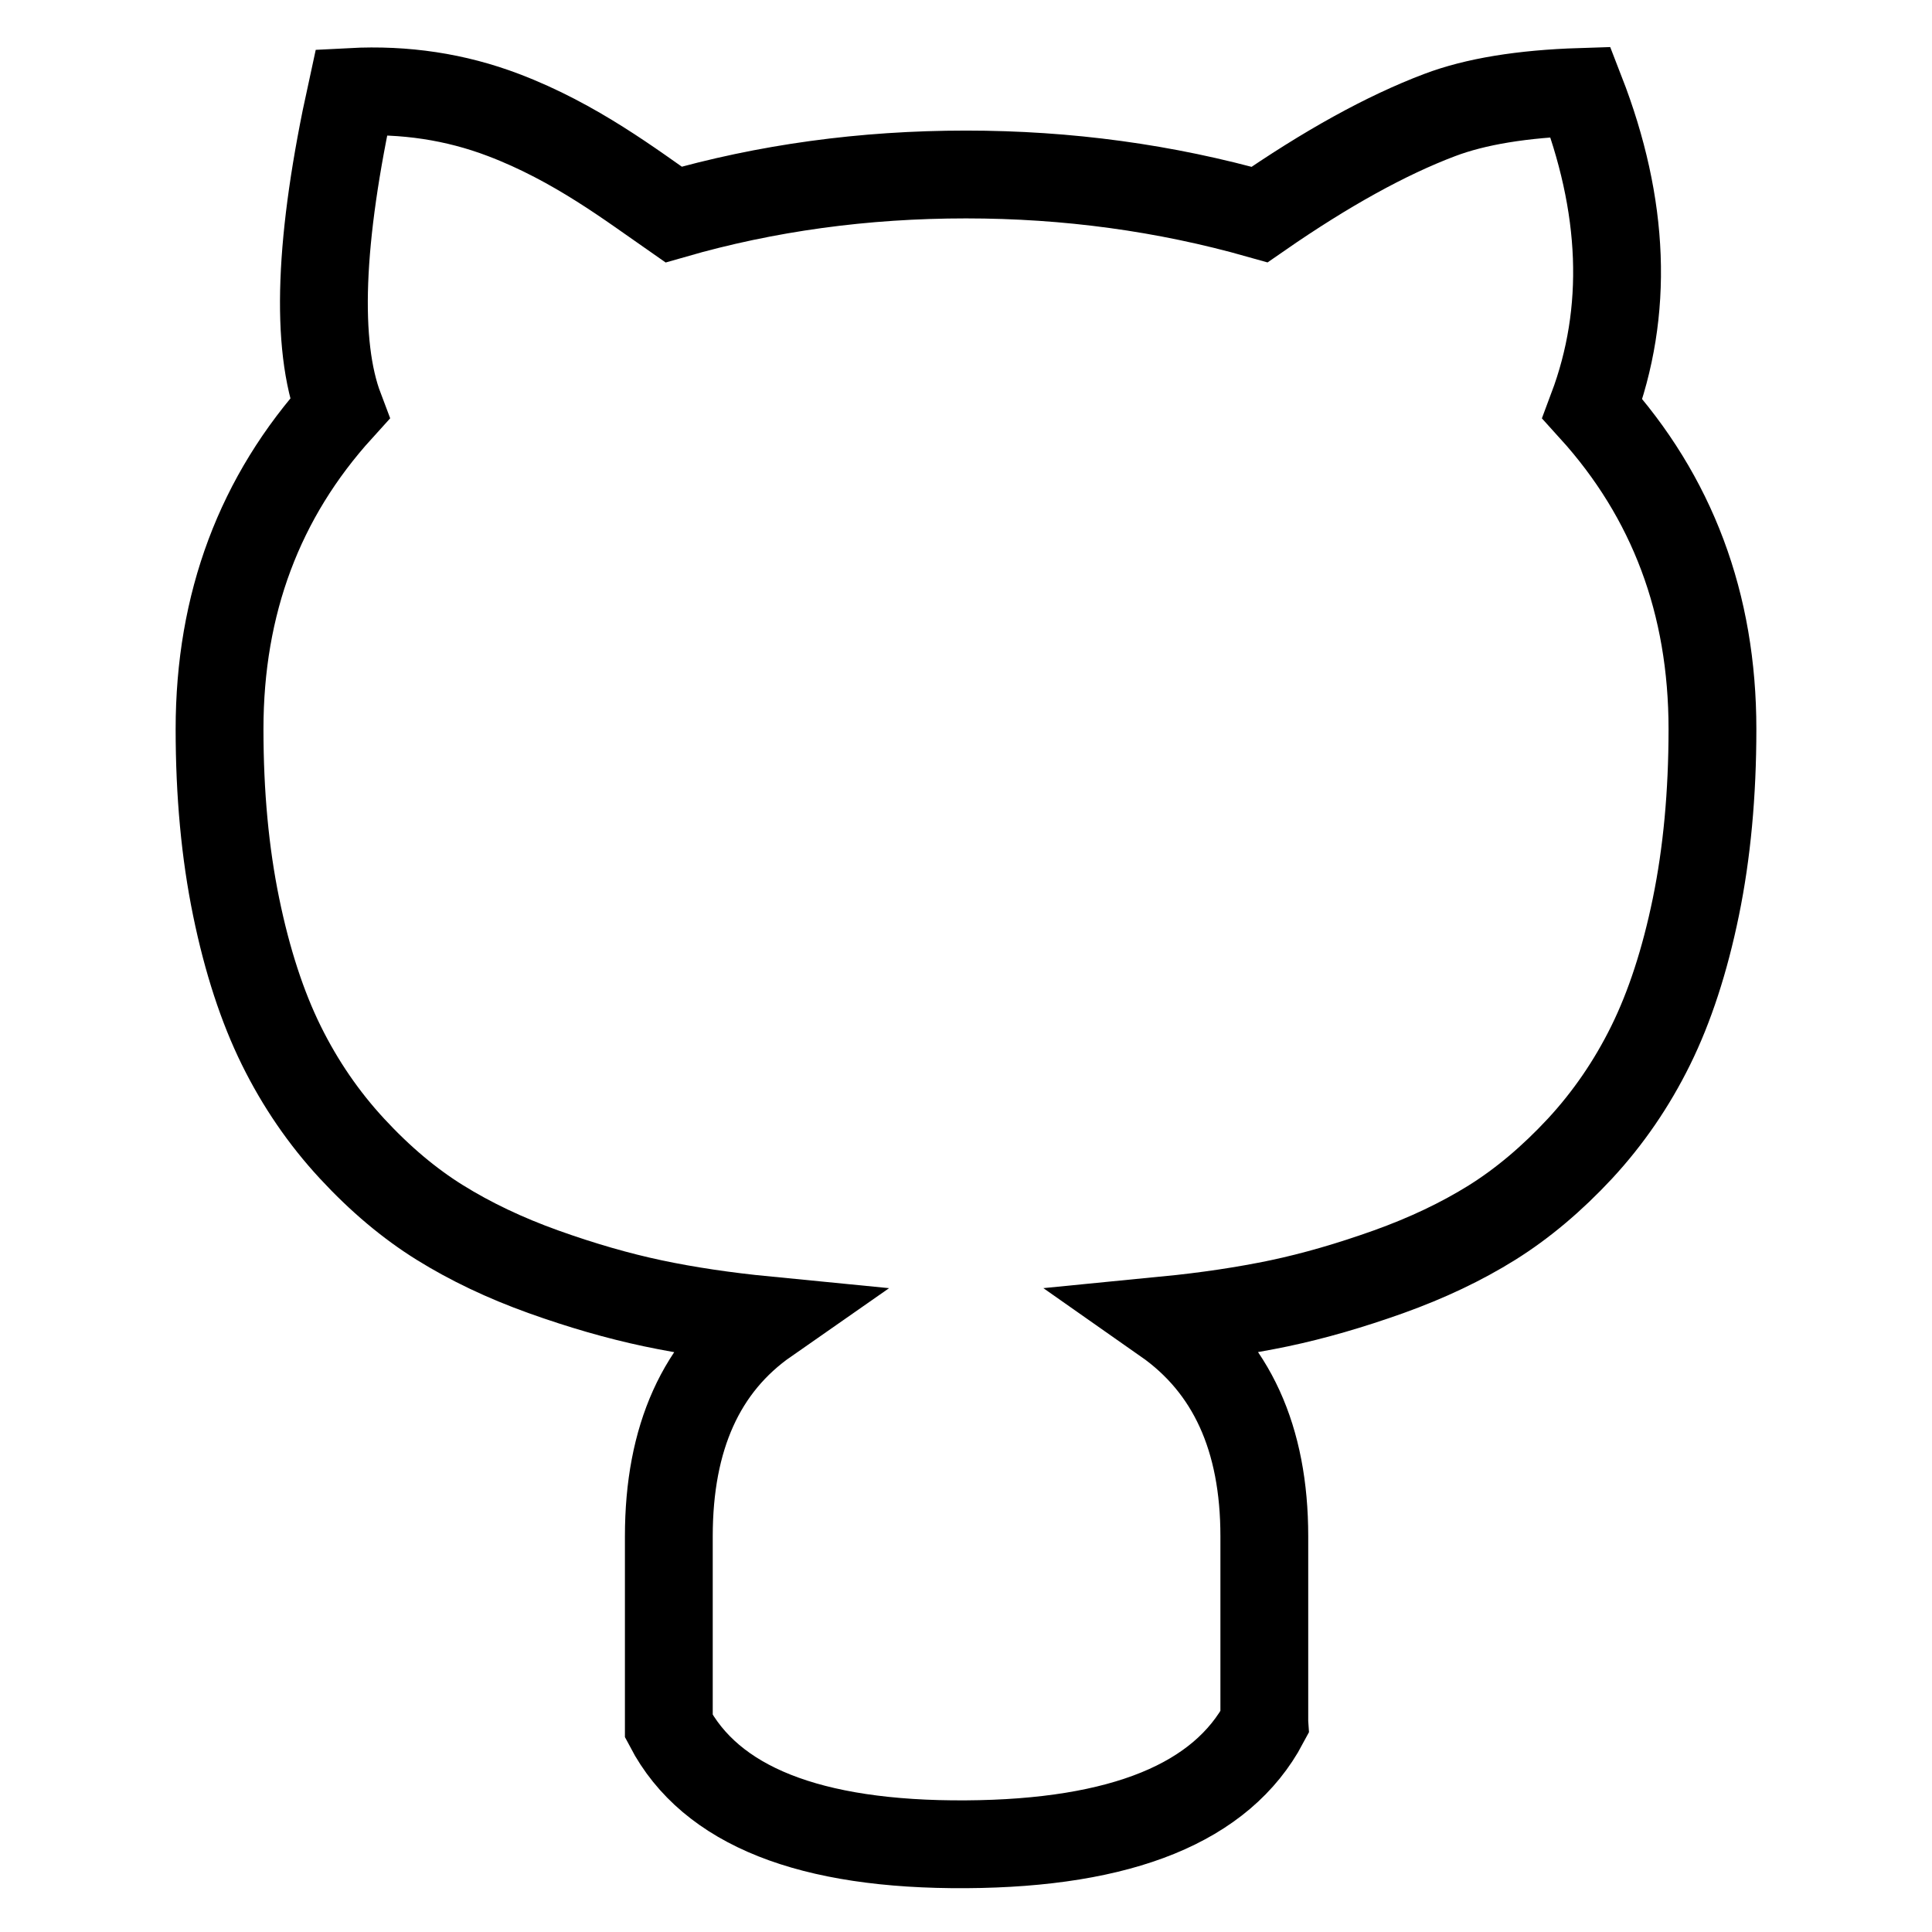 <svg height="100%" viewBox="0 0 19 22" width="22" xmlns="http://www.w3.org/2000/svg"><path d="m58.897 19.615v-2.121c0-1.115-.374-1.935-1.123-2.46.469-.046.9-.111 1.293-.193.393-.083.808-.203 1.245-.359.438-.157.83-.343 1.178-.56.347-.217.681-.498 1.002-.843.32-.346.589-.737.805-1.175s.388-.963.514-1.576c.126-.613.189-1.288.189-2.025 0-1.428-.456-2.644-1.367-3.649.415-1.106.37-2.308-.135-3.607-.663.021-1.198.109-1.604.263-.609.23-1.293.608-2.051 1.133-1.074-.304-2.188-.456-3.343-.456-1.164 0-2.274.152-3.33.456-.478-.332-1.117-.822-1.936-1.133-.546-.208-1.124-.295-1.732-.263-.367 1.674-.412 2.876-.135 3.607-.911 1.004-1.367 2.221-1.367 3.649 0 .737.063 1.412.189 2.025.126.613.298 1.138.514 1.576s.485.829.805 1.175c.32.346.654.627 1.002.843s.74.403 1.178.56c.438.157.853.276 1.245.359.393.083.823.147 1.293.193-.74.516-1.11 1.336-1.11 2.46v2.163c.476.907 1.604 1.355 3.384 1.344 1.779-.011 2.912-.473 3.397-1.385z" fill="none" stroke="#000" transform="translate(-46)"/></svg>
